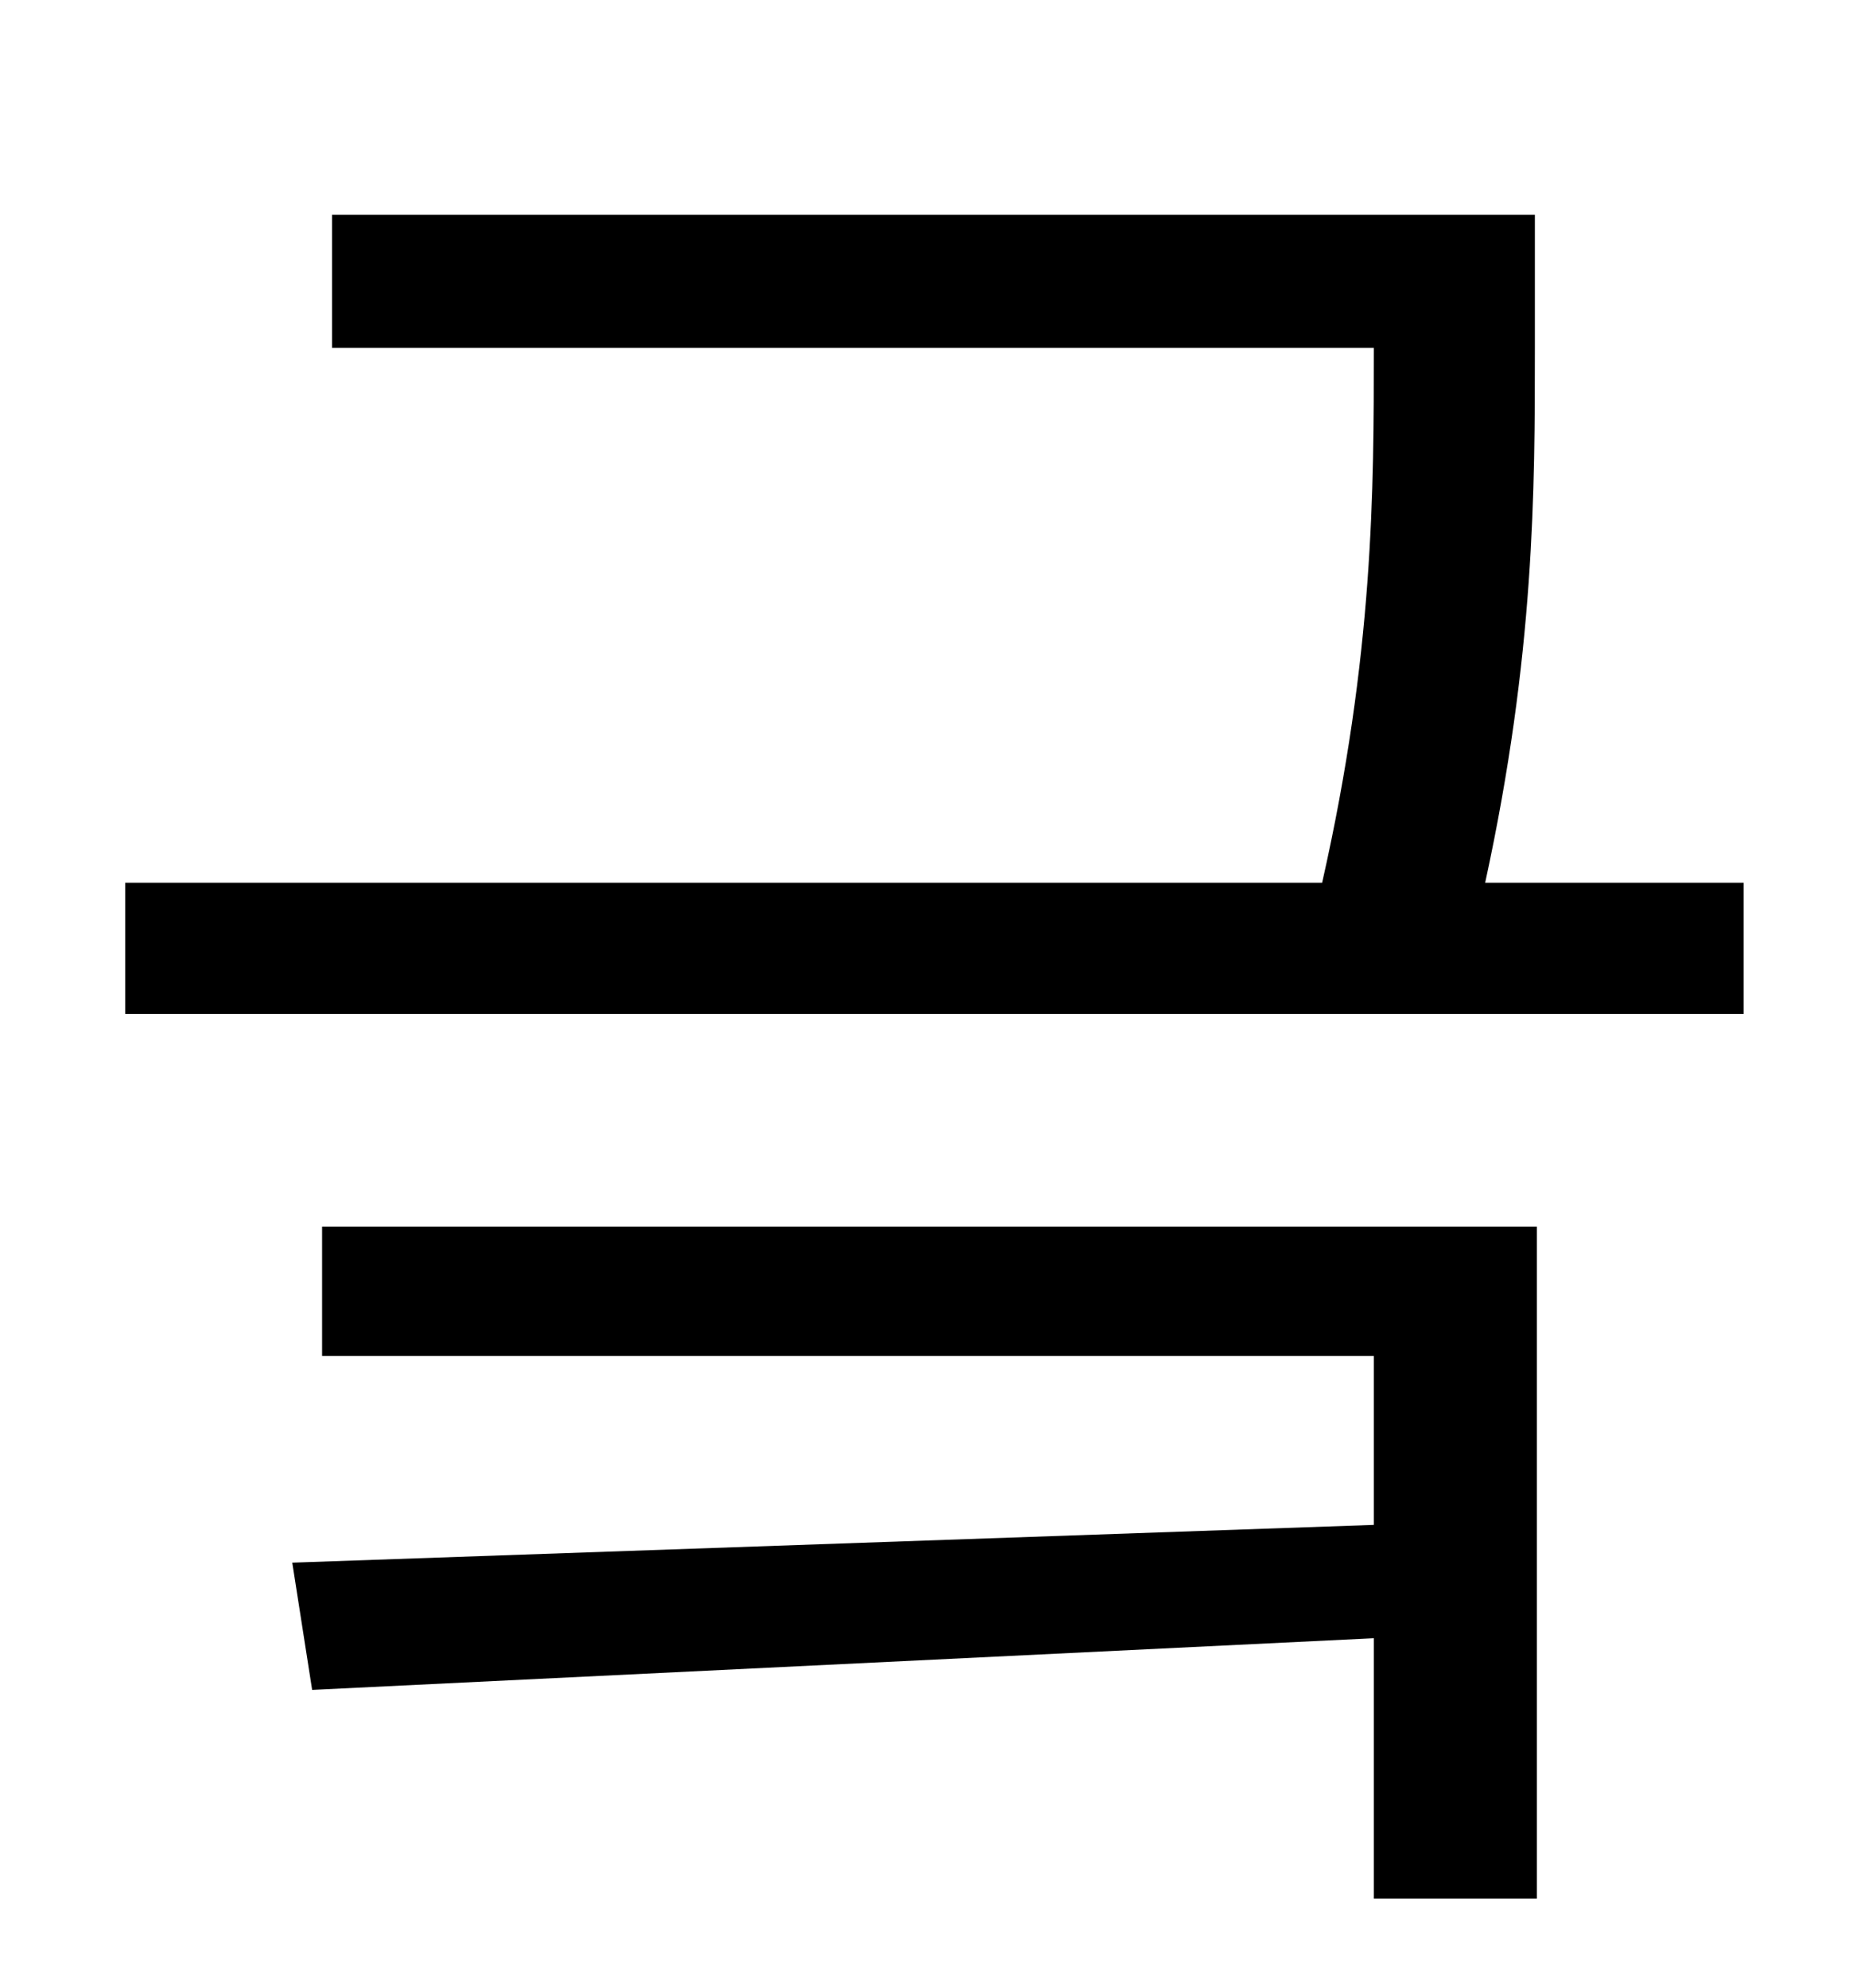 <?xml version="1.0" standalone="no"?>
<!DOCTYPE svg PUBLIC "-//W3C//DTD SVG 1.1//EN" "http://www.w3.org/Graphics/SVG/1.1/DTD/svg11.dtd" >
<svg xmlns="http://www.w3.org/2000/svg" xmlns:xlink="http://www.w3.org/1999/xlink" version="1.1" viewBox="-10 0 930 1000">
   <path fill="currentColor"
d="M152 682v-65h611v338h-82v-131l-534 26l-10 -64l544 -19v-85h-529zM737 444h130v66h-814v-66h602c26 -115 26 -198 26 -269h-524v-67h605v67c0 71 0 154 -25 269z" />
</svg>
